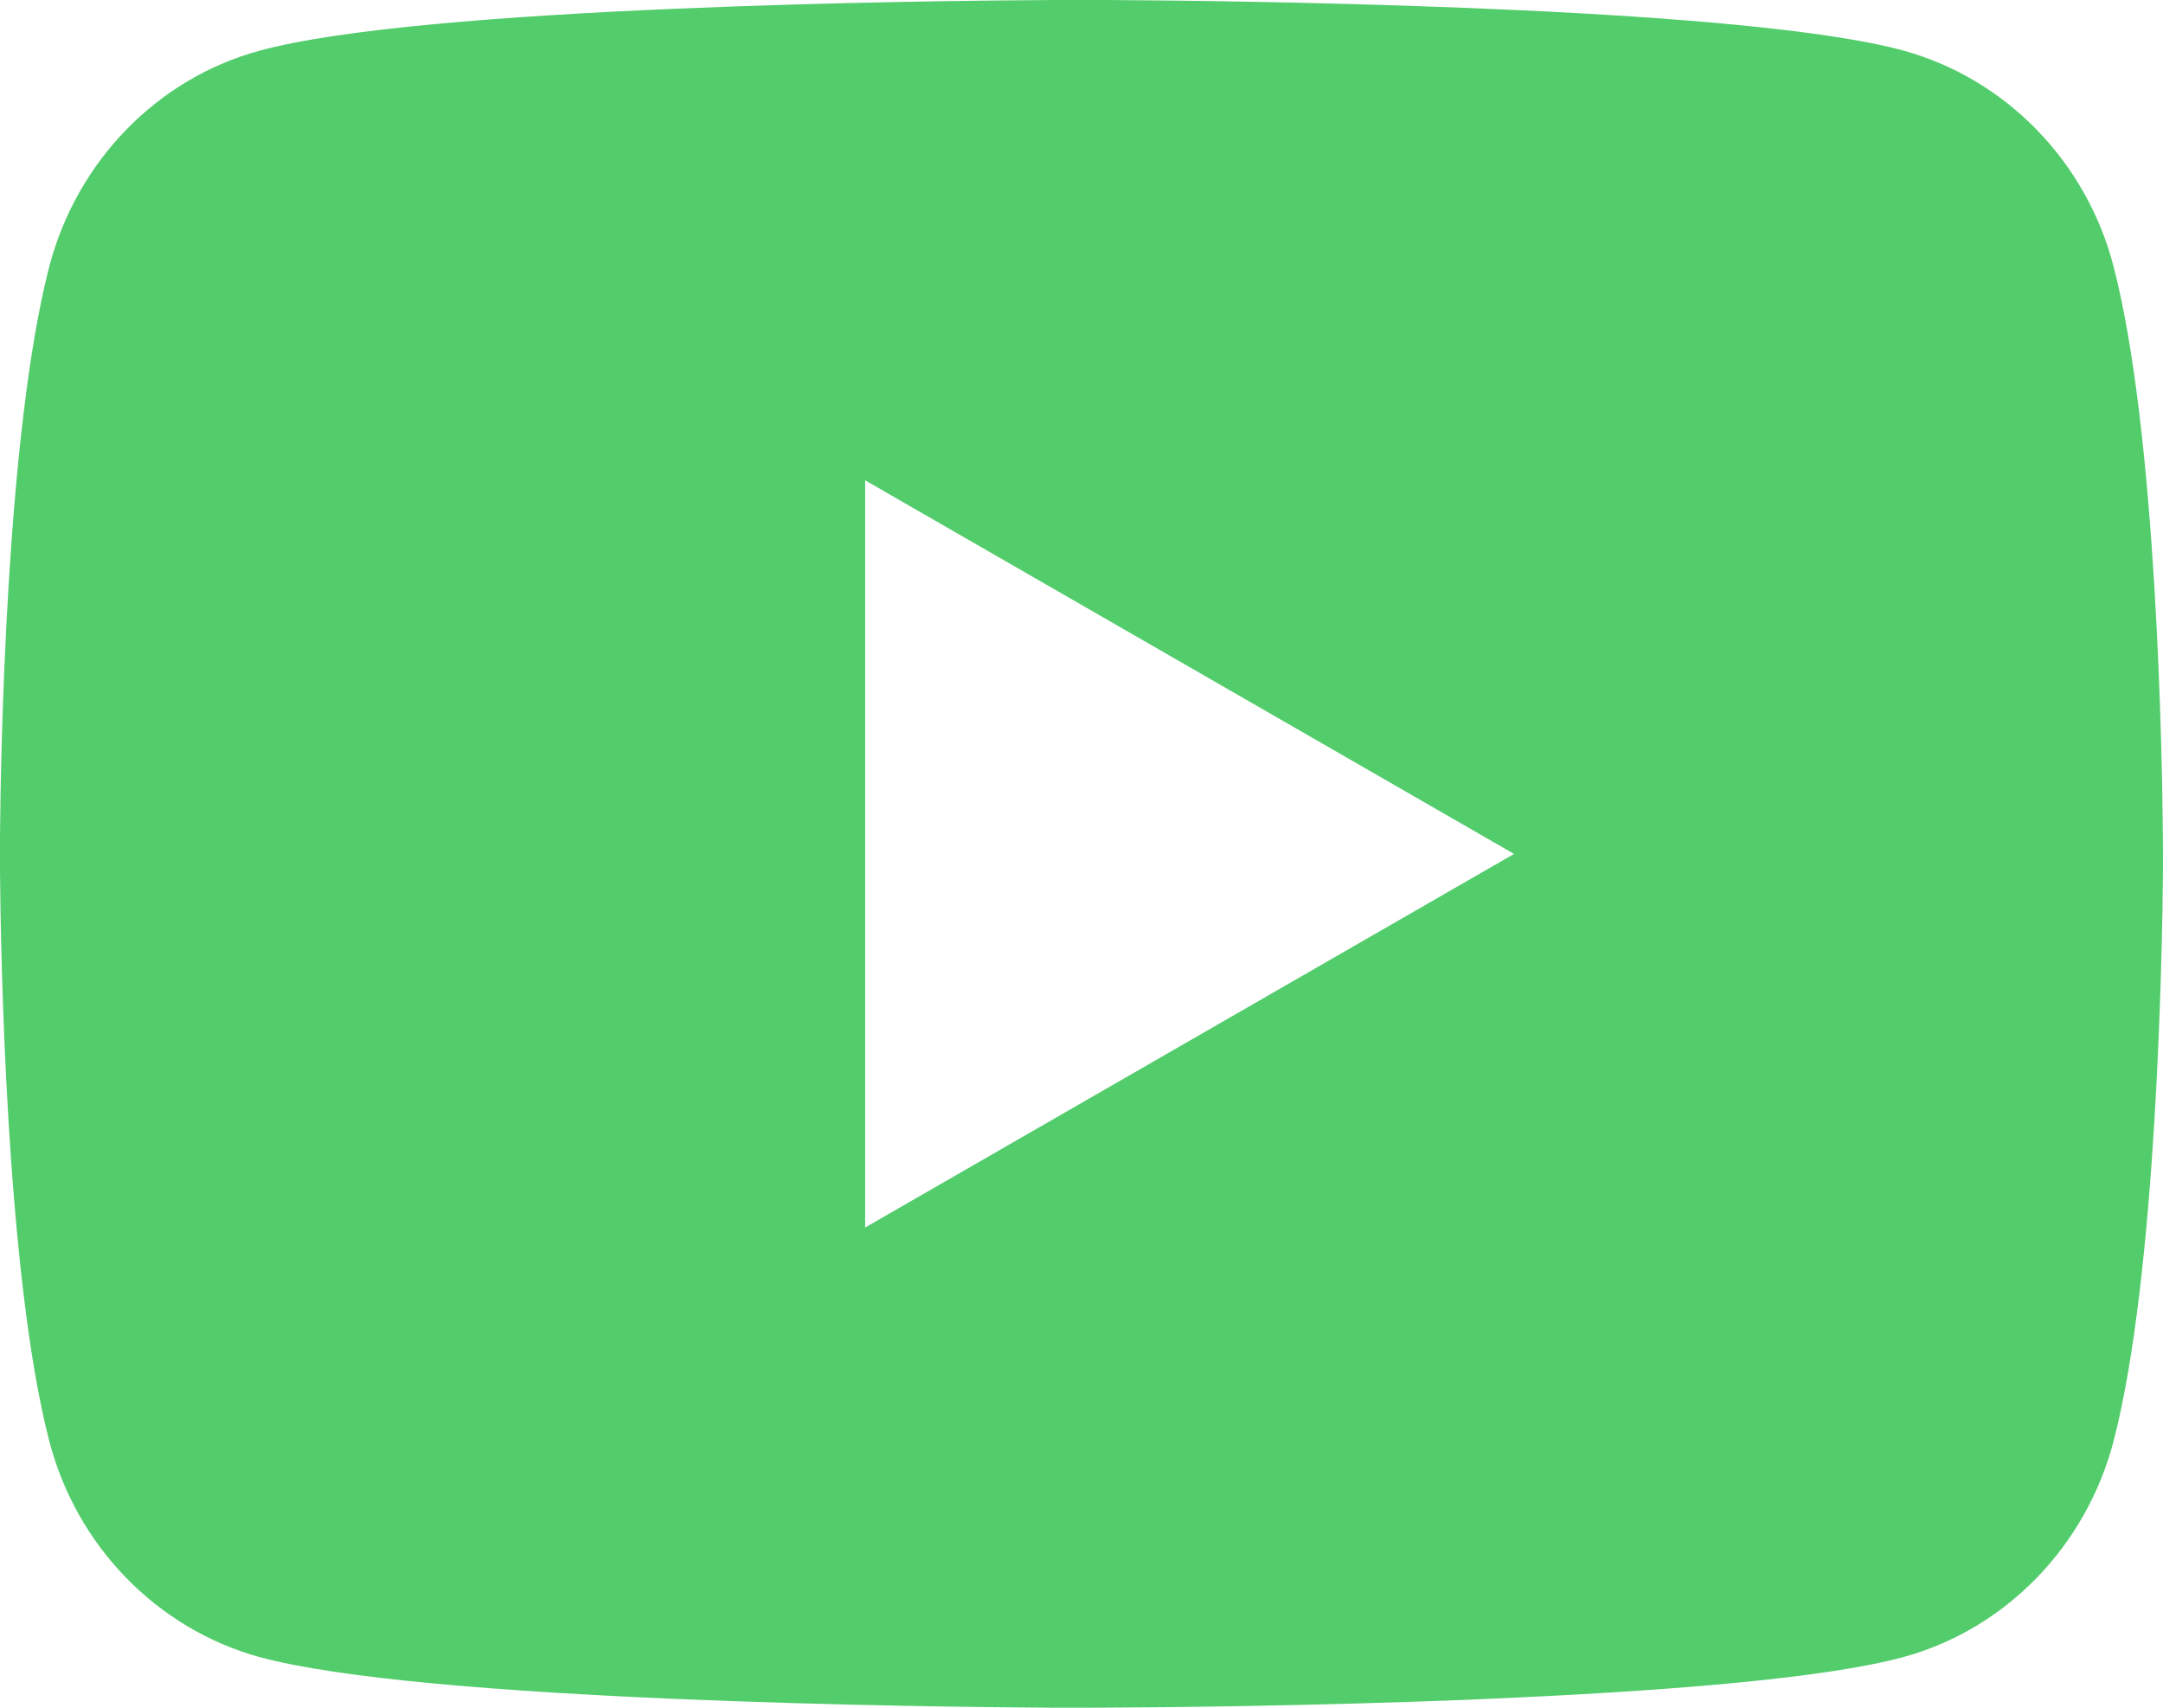 <svg width="38" height="30" viewBox="0 0 38 30" fill="none" xmlns="http://www.w3.org/2000/svg">
<path d="M19.465 0C20.479 0.006 23.018 0.03 25.716 0.137L26.674 0.178C29.389 0.304 32.102 0.521 33.449 0.891C35.245 1.389 36.655 2.841 37.132 4.682C37.892 7.607 37.987 13.312 37.998 14.693L38 14.978V15.305C37.987 16.687 37.892 22.393 37.132 25.316C36.649 27.163 35.237 28.616 33.449 29.107C32.102 29.477 29.389 29.694 26.674 29.82L25.716 29.863C23.018 29.968 20.479 29.994 19.465 29.998L19.018 30H18.534C16.386 29.987 7.407 29.891 4.549 29.107C2.755 28.609 1.343 27.157 0.866 25.316C0.106 22.391 0.011 16.687 0 15.305V14.693C0.011 13.312 0.106 7.605 0.866 4.682C1.349 2.835 2.761 1.382 4.551 0.893C7.407 0.107 16.388 0.011 18.535 0H19.465ZM15.199 8.438V21.564L26.599 15.001L15.199 8.438Z" fill="#53CC6C"/>
</svg>
